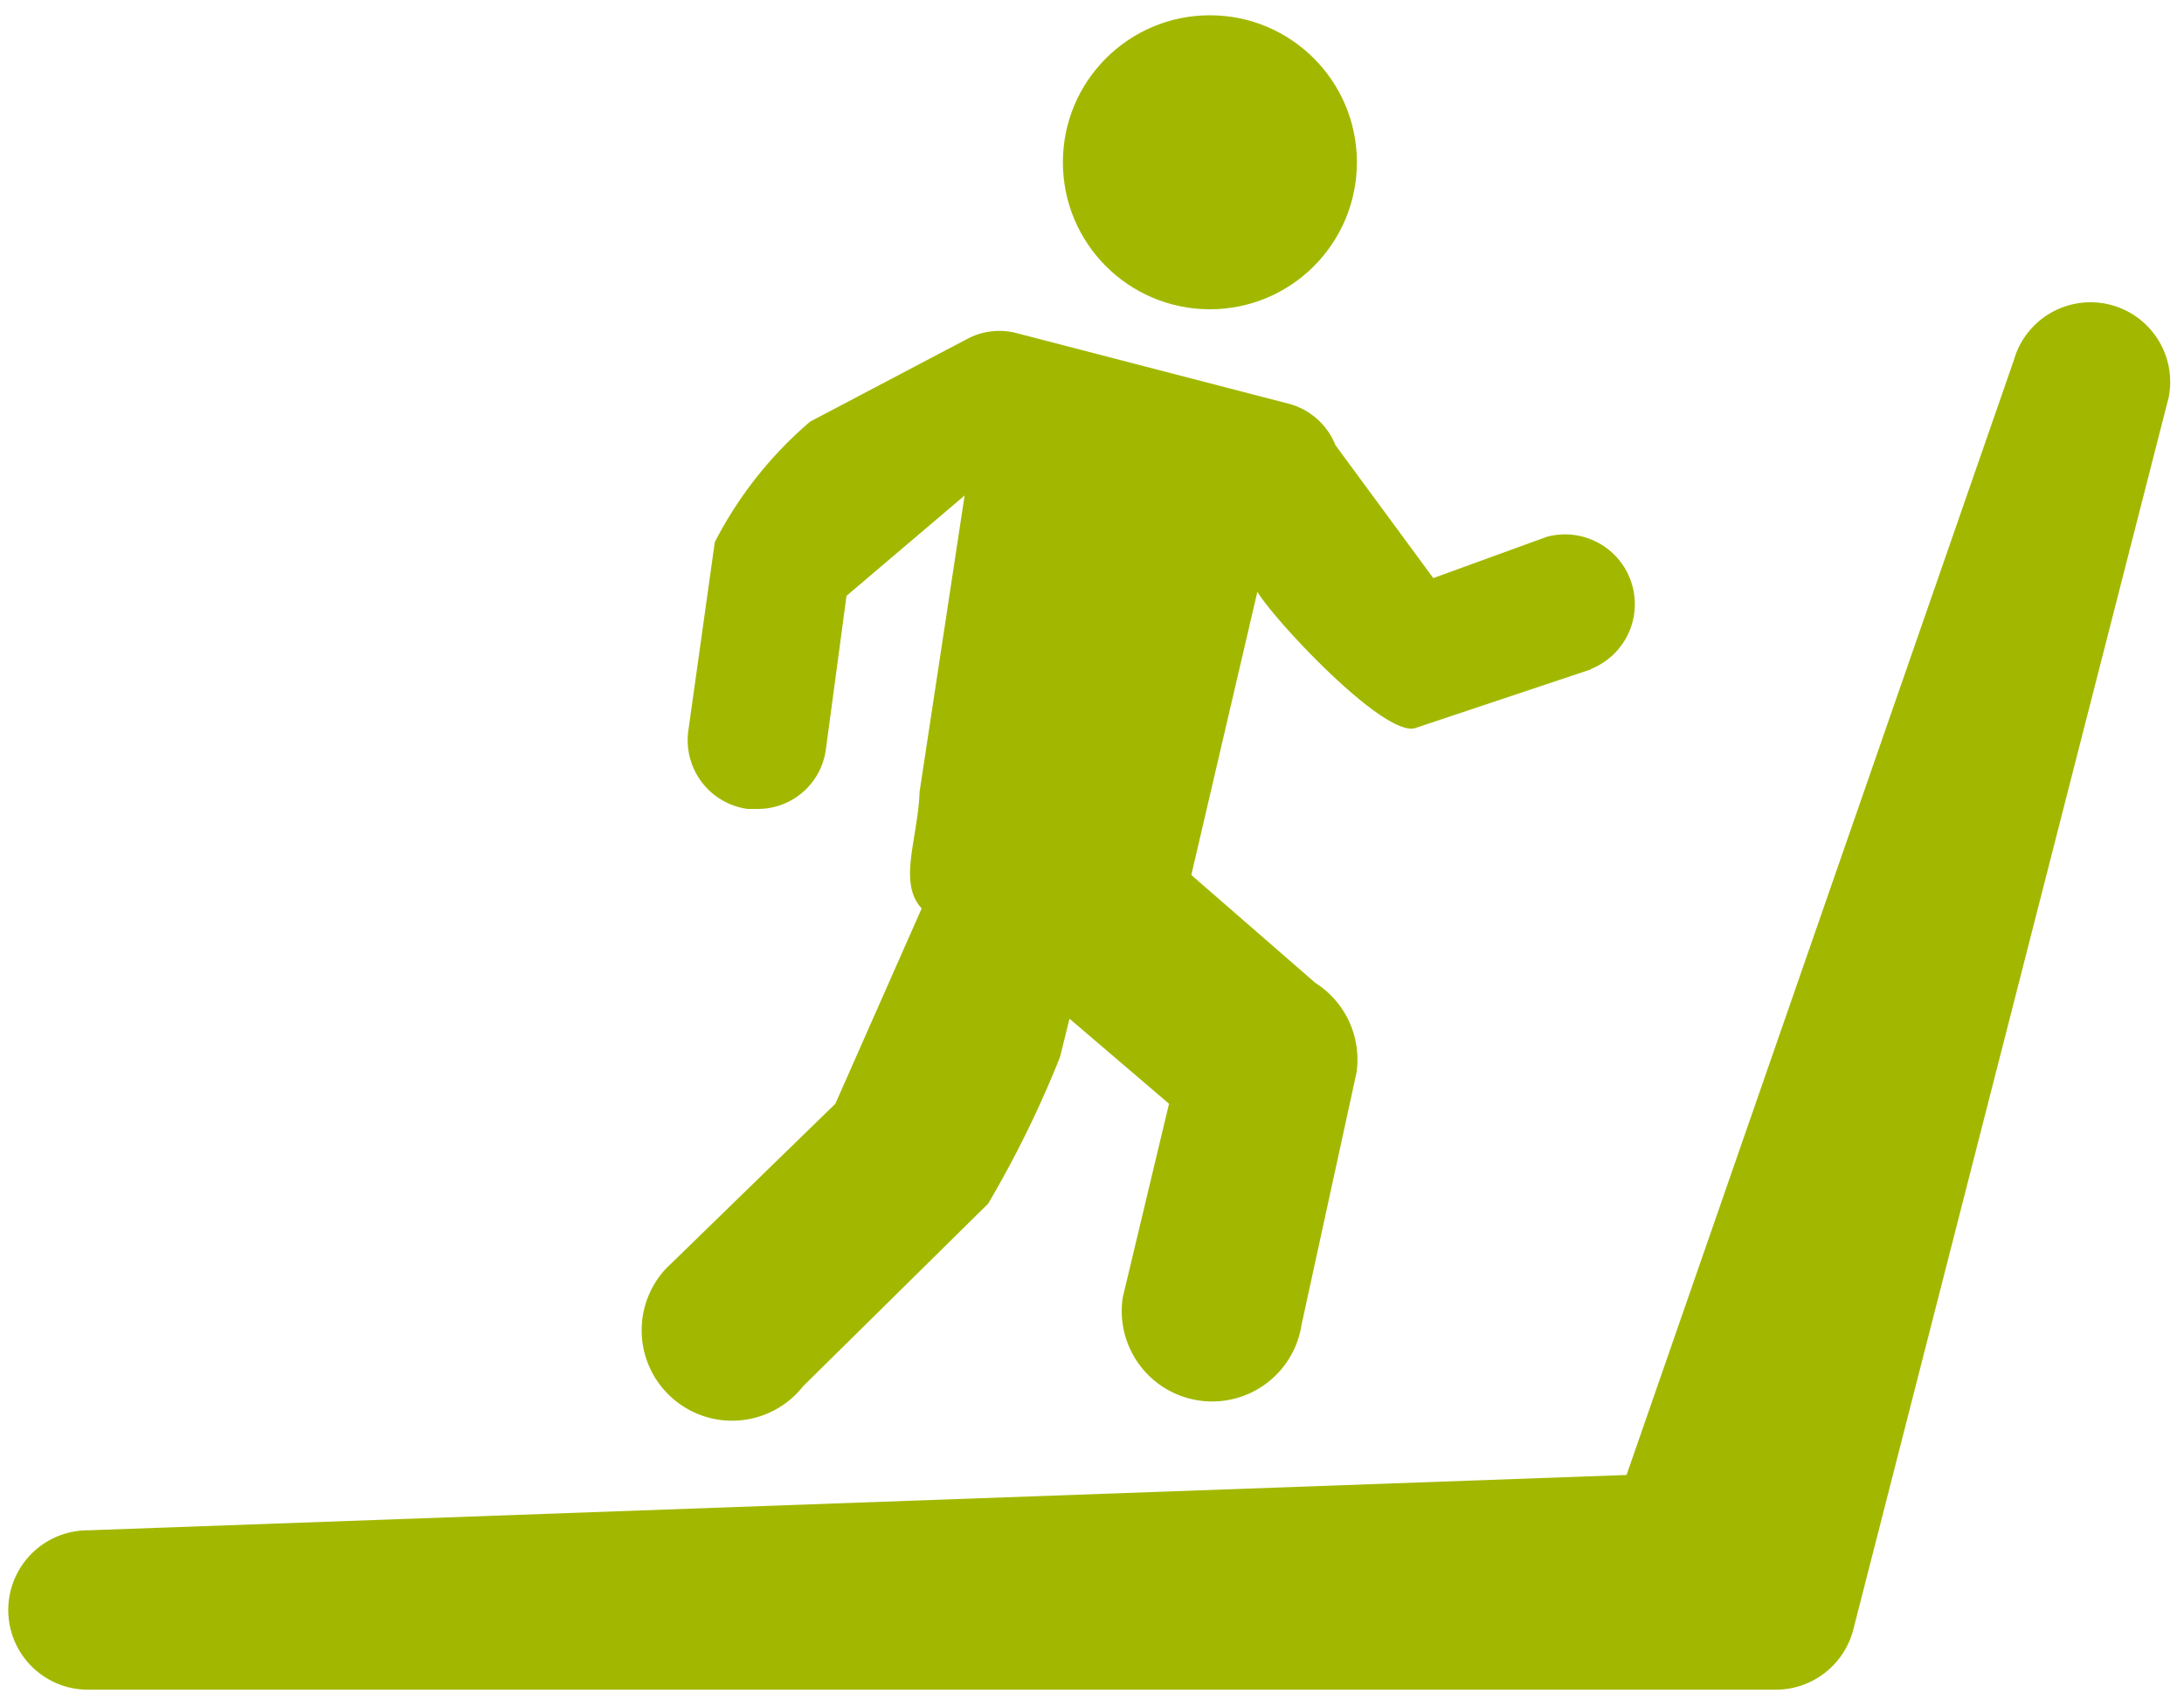 <svg xmlns="http://www.w3.org/2000/svg" viewBox="0 0 52.89 41.17" fill="#a2b800">
  <g>
    <path d="M43 40.92H2.13a1.93 1.93 0 010-3.86l37.26-1.34 9.38-27a1.93 1.93 0 013.75.9l-7.64 29.85A1.94 1.94 0 0143 40.92zm-4.47-24.71l-4.25 1.42c-.75.25-3.43-2.62-3.83-3.3l-1.6 6.86 3 2.61a2.2 2.2 0 011 2.18l-1.33 6.1a2.19 2.19 0 01-4.33-.66l1.12-4.69-2.41-2.06-.23.93a25.93 25.93 0 01-1.74 3.55l-4.48 4.42a2.19 2.19 0 11-3.33-2.84l4.11-4L22.32 22c-.58-.63-.09-1.68-.05-2.83L23.36 12l-2.86 2.43-.5 3.72a1.66 1.66 0 01-1.66 1.44h-.24a1.68 1.68 0 01-1.43-1.9l.64-4.56a9.6 9.6 0 012.31-2.92l3.8-2a1.65 1.65 0 011.21-.14l6.59 1.71a1.68 1.68 0 011.12 1L34.71 14l2.75-1a1.69 1.69 0 011.07 3.2z"/>
  </g>
  <circle cx="29.3" cy="3.93" r="3.56"/>
</svg>
